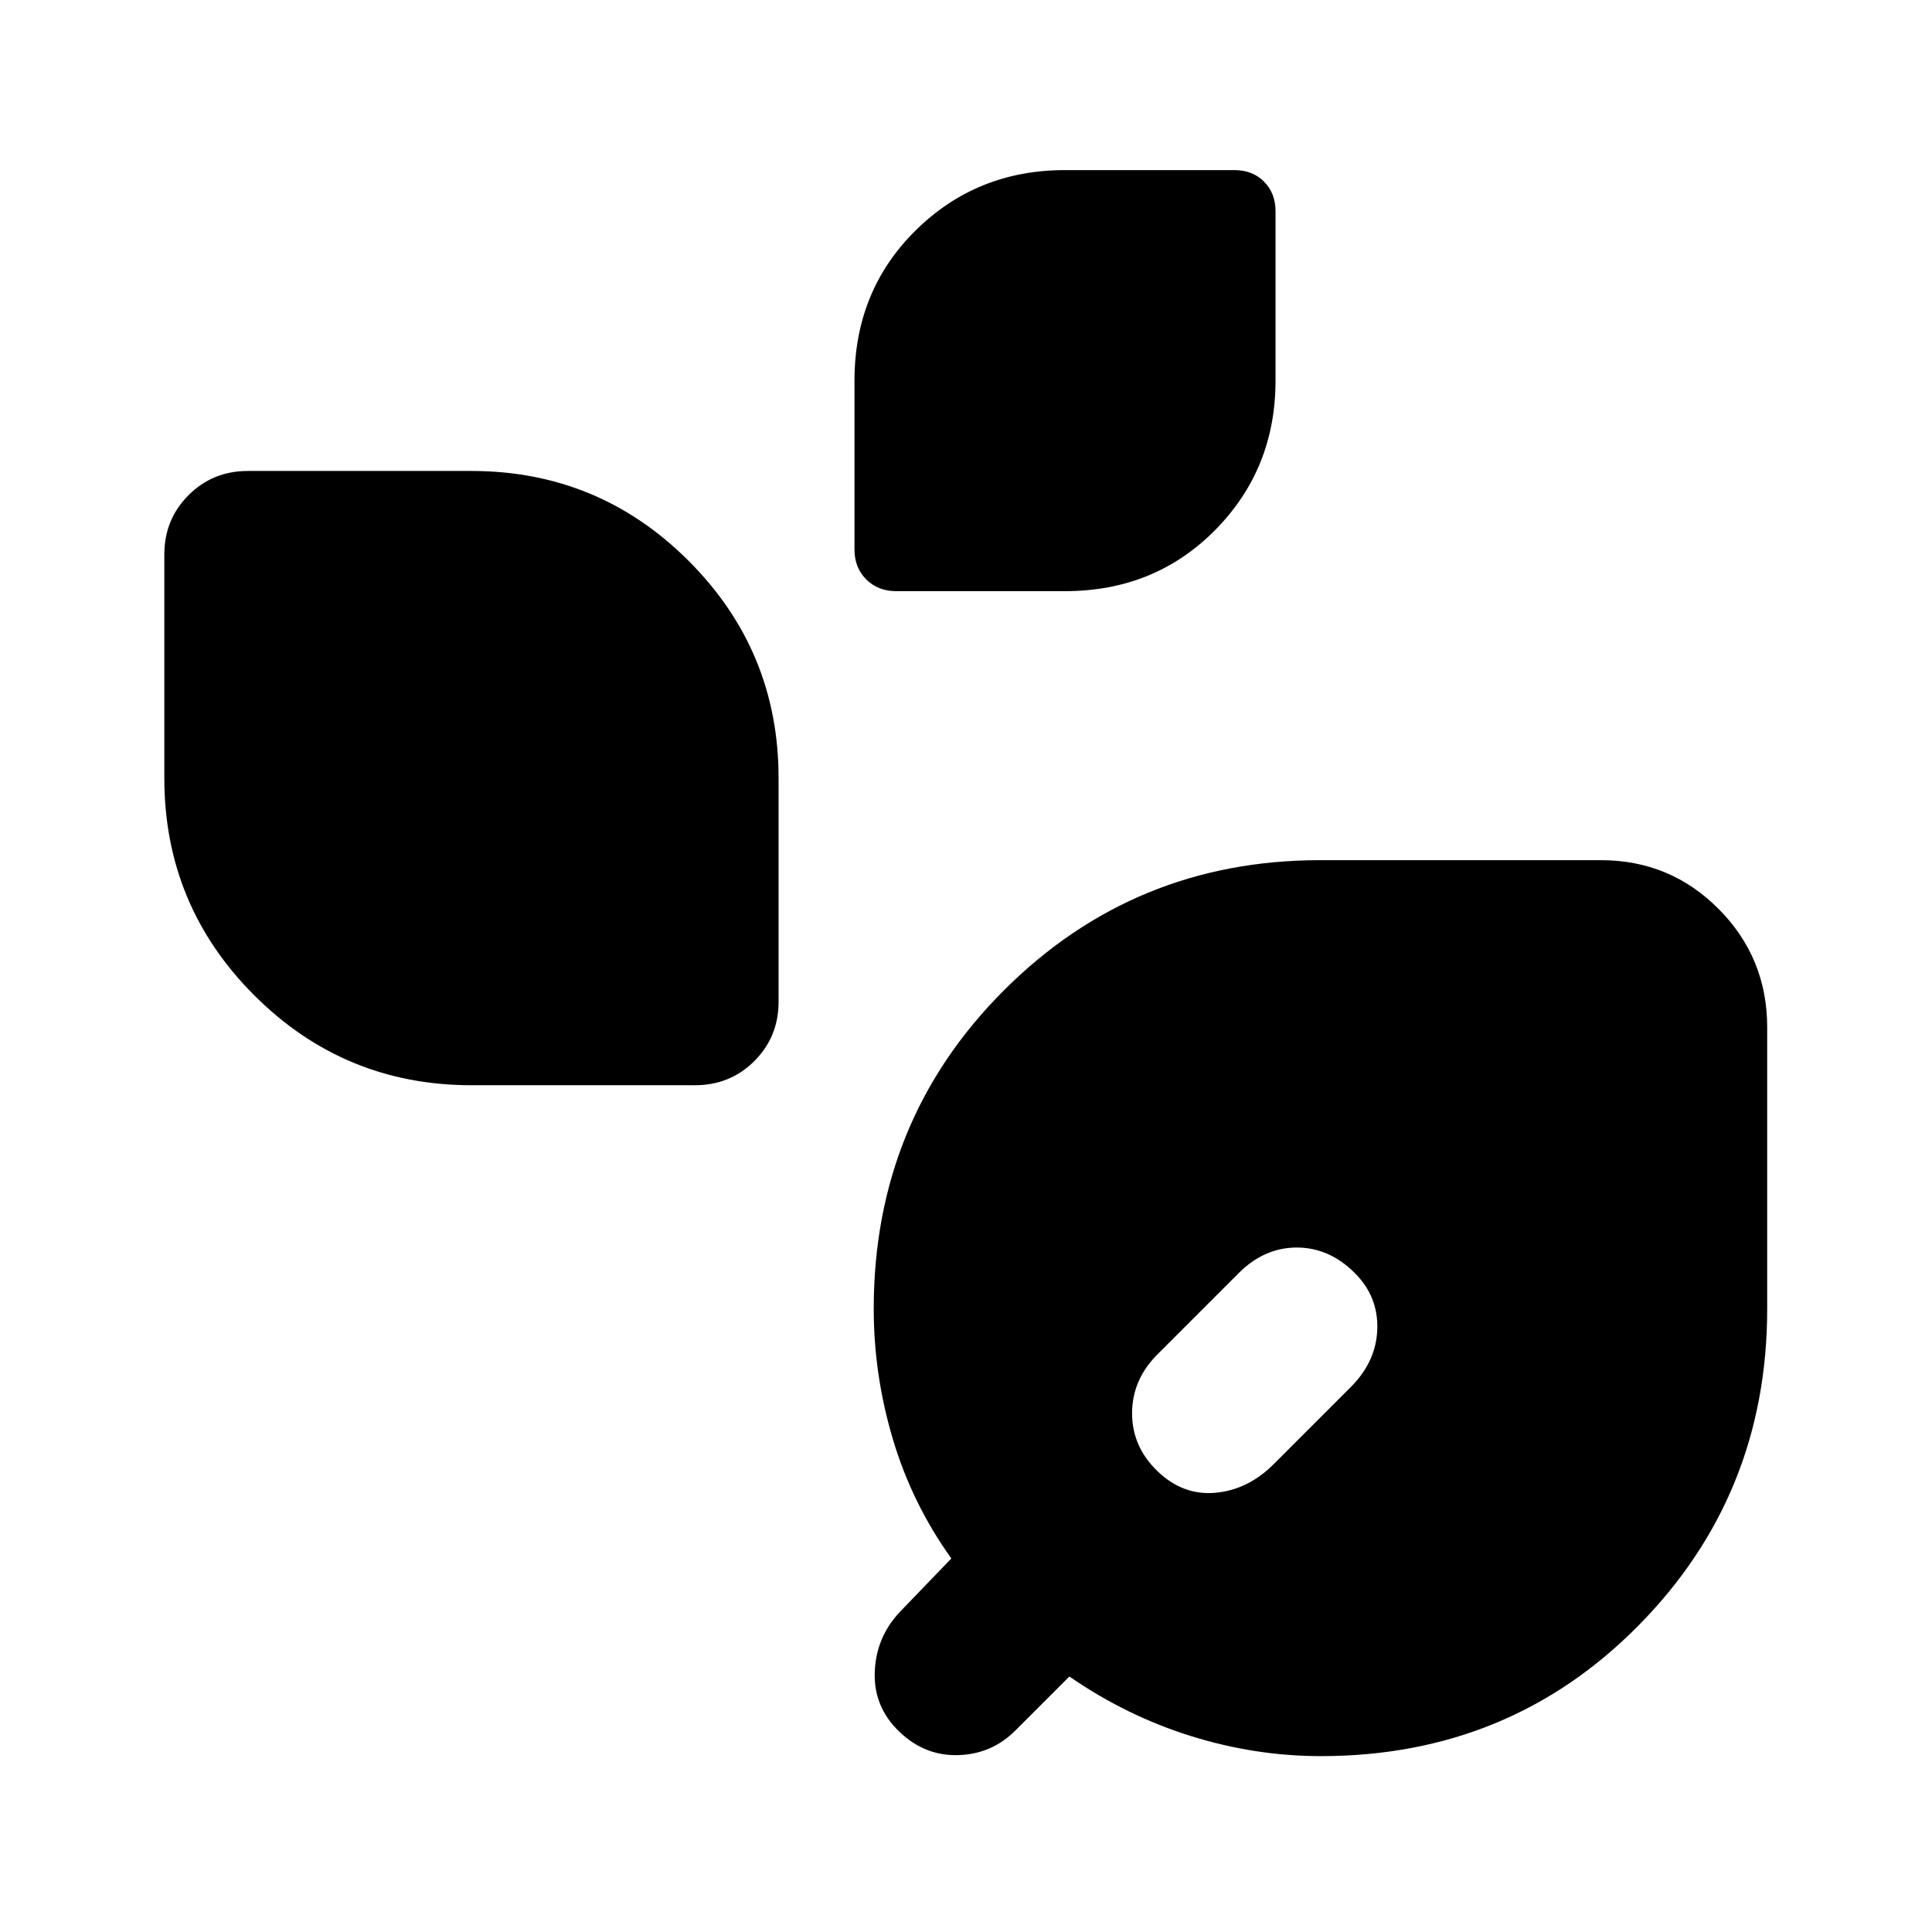 <svg xmlns="http://www.w3.org/2000/svg" height="20" viewBox="0 -960 960 960" width="20"><path d="M445.27-666.26q-9.01 0-14.85-5.84-5.83-5.83-5.83-14.85v-83.89q0-44.62 30.35-74.63 30.35-30.01 74.26-30.01h84.16q9.01 0 14.73 5.72 5.71 5.72 5.71 14.73v84.16q0 43.91-30.01 74.26-30.01 30.35-74.63 30.35h-83.89Zm-211.01 245.5q-63.24 0-107.93-44.68-44.68-44.69-44.68-107.93v-111.11q0-17.45 12.03-29.47 12.02-12.03 29.47-12.03h111.11q63.24 0 107.93 44.68 44.68 44.69 44.68 107.93v111.11q0 17.45-12.02 29.48-12.03 12.02-29.48 12.02H234.26ZM656.37-87.39q-32.76 0-64.76-10.02-32-10.02-60.24-29.55l-26.89 26.89q-11.68 11.68-28.33 12.18t-29.32-11.68q-12.68-12.17-12.18-29.32t12.18-29.83l25.89-26.89q-19.52-27.24-29.05-59.24-9.52-32-9.52-64.76 0-93.63 64.7-158.3 64.7-64.68 157.19-64.68h139.41q34.44 0 58.55 24.27 24.11 24.26 24.11 58.76v139.92q0 92.66-64.06 157.46Q750-87.39 656.37-87.39ZM575.2-228.93q12.67 12.17 28.82 10.67t28.83-14.17l38.35-38.35q12.67-12.68 13.17-28.83t-11.17-27.82q-12.68-12.68-28.83-12.68t-28.83 12.68l-40.34 40.34q-12.68 12.68-12.68 29.33t12.68 28.83Z"/></svg>